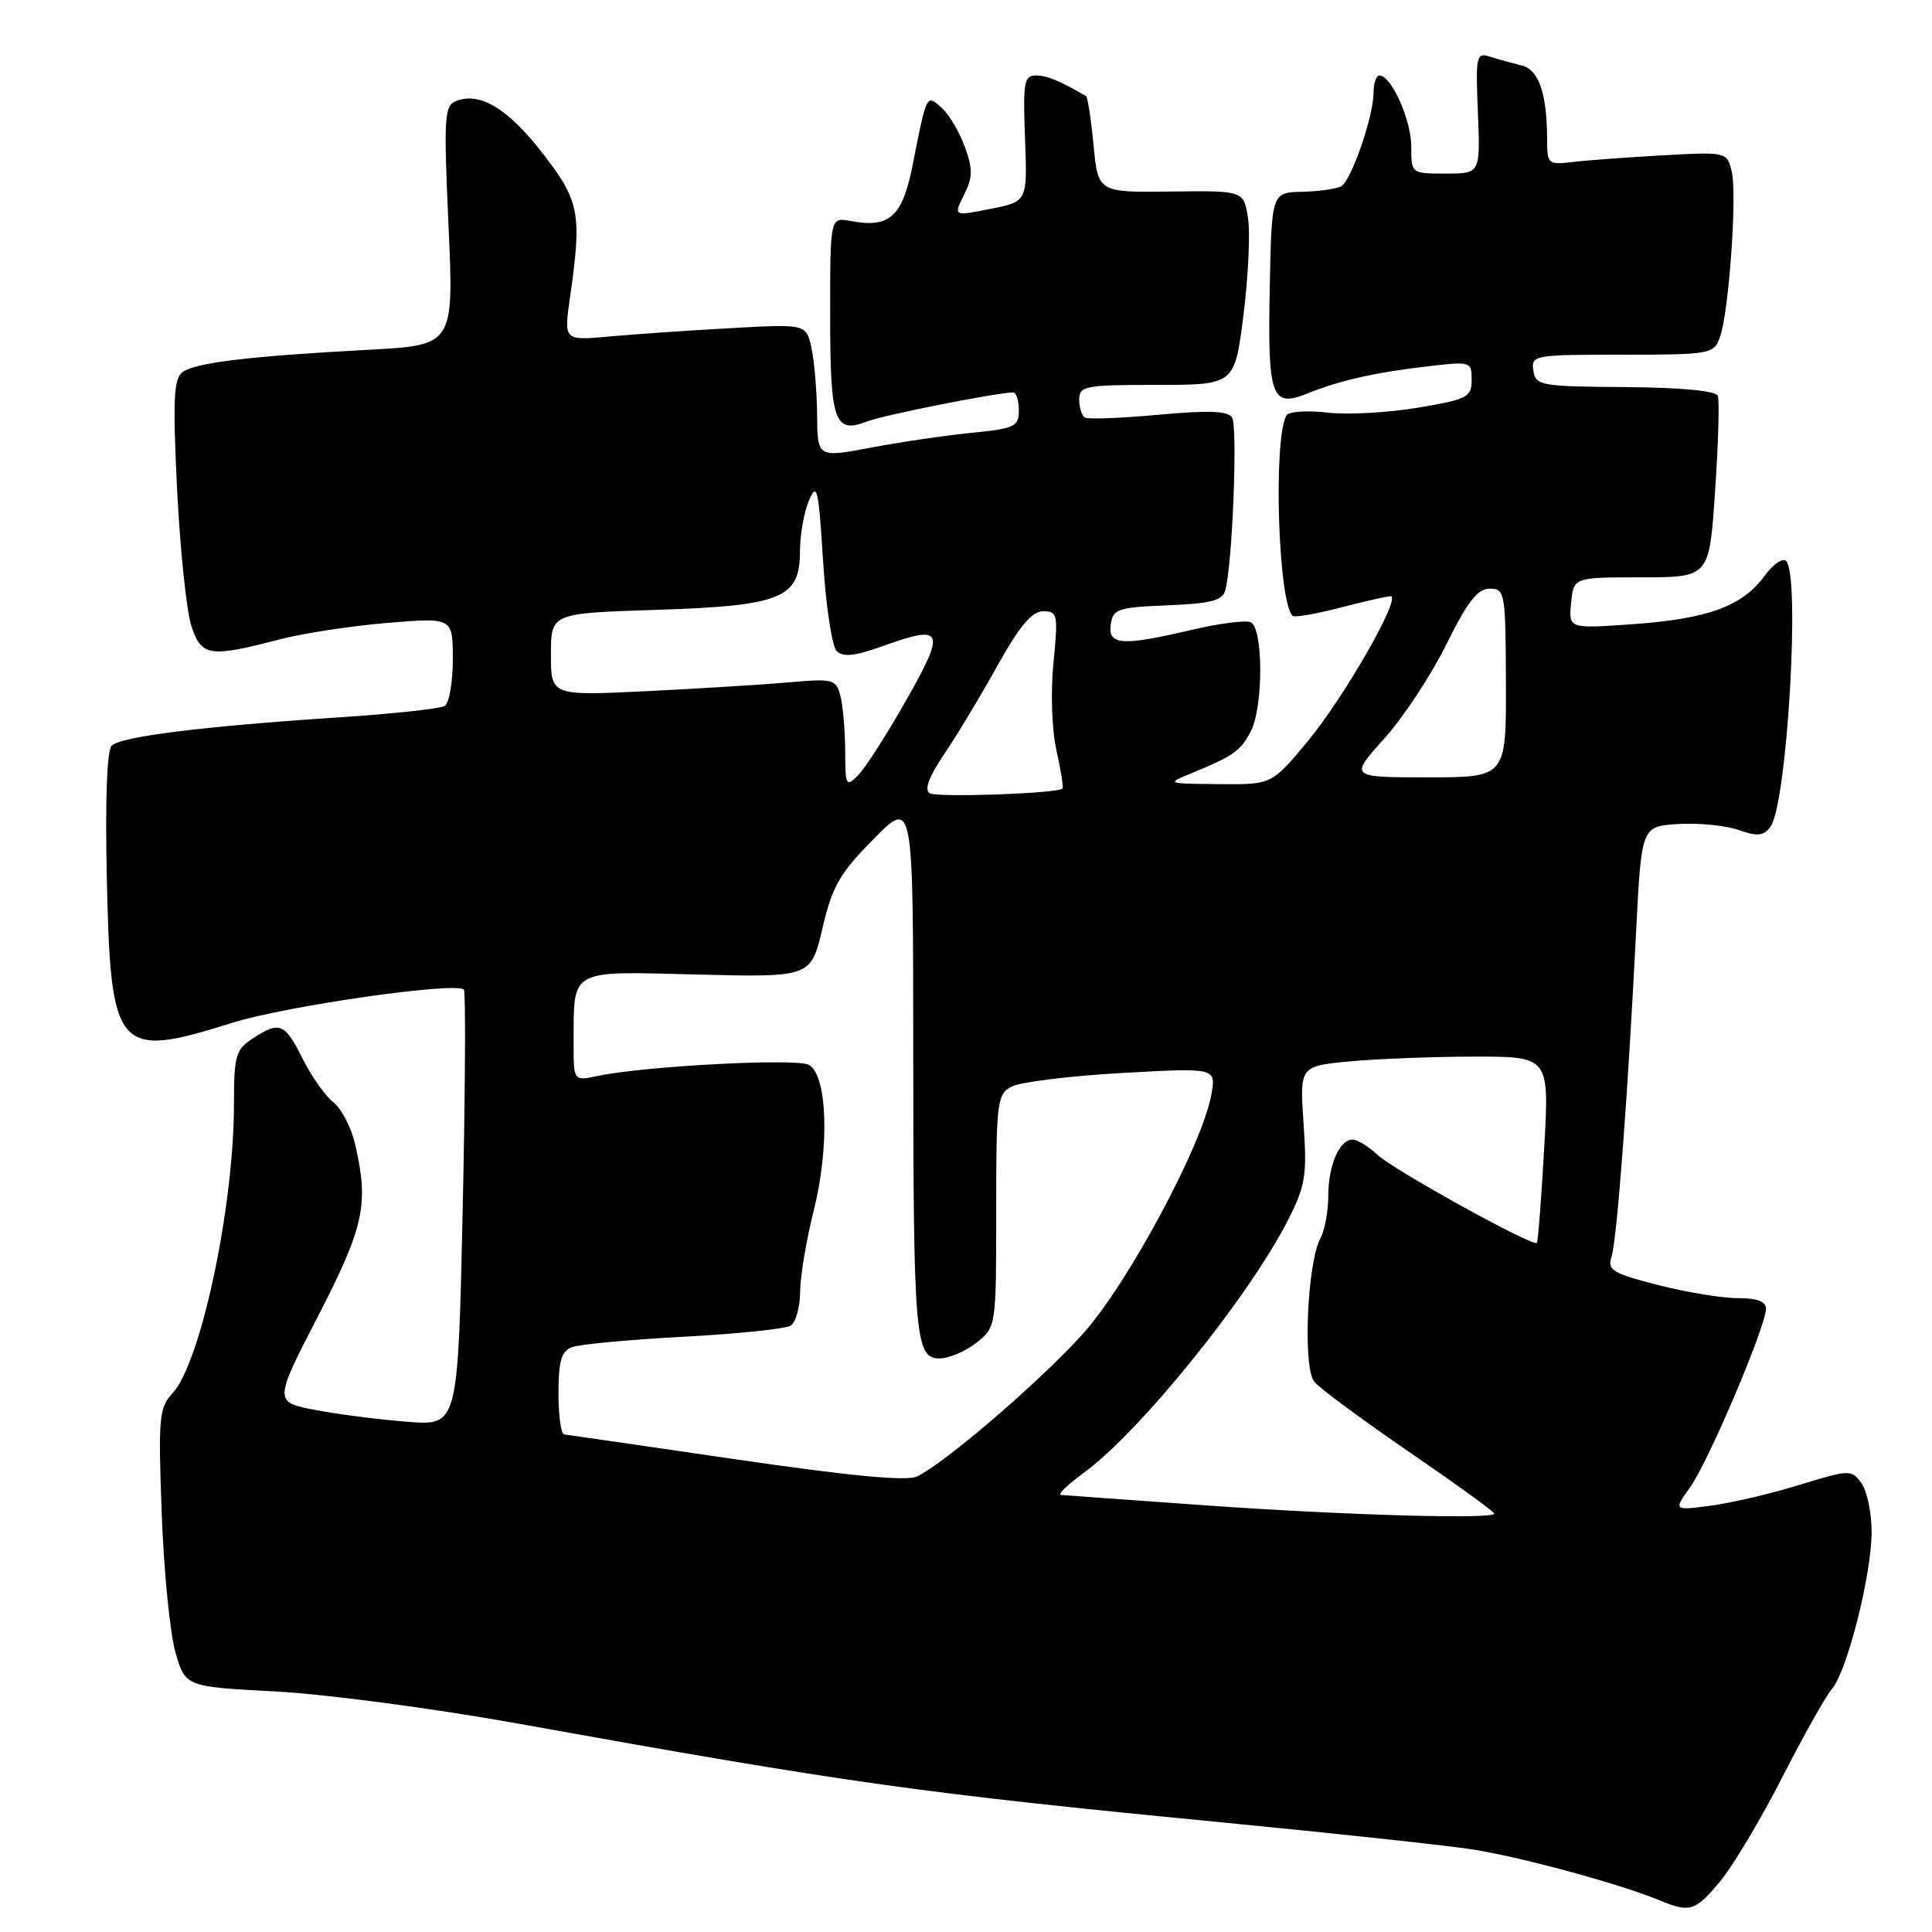 <?xml version="1.0" encoding="UTF-8" standalone="no"?>
<!DOCTYPE svg PUBLIC "-//W3C//DTD SVG 1.1//EN" "http://www.w3.org/Graphics/SVG/1.1/DTD/svg11.dtd" >
<svg xmlns="http://www.w3.org/2000/svg" xmlns:xlink="http://www.w3.org/1999/xlink" version="1.1" viewBox="0 0 256 256">
 <g >
 <path fill="currentColor"
d=" M 227.96 249.25 C 229.66 247.19 233.35 241.00 236.16 235.50 C 238.97 230.00 241.92 224.74 242.73 223.81 C 244.74 221.50 248.00 208.64 248.00 203.01 C 248.00 200.46 247.39 197.54 246.64 196.52 C 245.32 194.71 245.09 194.72 238.39 196.77 C 234.60 197.94 229.31 199.17 226.62 199.52 C 221.75 200.16 221.75 200.16 223.98 197.02 C 226.40 193.63 234.00 175.72 234.00 173.41 C 234.00 172.45 232.82 172.00 230.25 172.01 C 228.19 172.01 223.44 171.23 219.69 170.27 C 213.65 168.72 212.96 168.30 213.54 166.51 C 214.25 164.30 215.69 145.26 216.79 123.50 C 217.50 109.50 217.50 109.50 222.36 109.19 C 225.03 109.02 228.63 109.37 230.35 109.97 C 232.89 110.86 233.69 110.78 234.60 109.54 C 236.79 106.53 238.58 76.24 236.67 74.33 C 236.21 73.88 234.90 74.80 233.75 76.38 C 230.86 80.33 226.26 82.01 216.32 82.71 C 207.85 83.31 207.85 83.31 208.18 79.90 C 208.50 76.50 208.50 76.50 217.50 76.50 C 226.50 76.50 226.50 76.50 227.26 65.01 C 227.69 58.69 227.85 53.04 227.62 52.45 C 227.36 51.78 222.77 51.35 215.35 51.29 C 204.11 51.21 203.48 51.10 203.18 49.10 C 202.87 47.06 203.23 47.00 214.96 47.00 C 226.58 47.00 227.08 46.91 227.88 44.75 C 229.08 41.52 230.21 25.67 229.45 22.66 C 228.81 20.13 228.76 20.11 220.16 20.59 C 215.39 20.86 210.04 21.26 208.25 21.48 C 205.16 21.85 205.00 21.71 205.00 18.56 C 205.00 12.44 203.91 9.22 201.64 8.68 C 200.46 8.39 198.60 7.88 197.50 7.53 C 195.60 6.92 195.52 7.28 195.83 14.95 C 196.15 23.00 196.15 23.00 191.58 23.00 C 187.00 23.00 187.00 23.00 187.00 19.40 C 187.00 15.90 184.36 10.00 182.78 10.00 C 182.35 10.00 182.00 11.04 182.00 12.32 C 182.00 15.40 179.09 23.82 177.75 24.66 C 177.16 25.02 174.84 25.36 172.59 25.41 C 168.50 25.50 168.50 25.50 168.25 38.00 C 167.96 52.63 168.45 54.06 173.21 52.15 C 177.54 50.40 182.22 49.35 189.25 48.53 C 194.89 47.87 195.00 47.91 195.00 50.34 C 195.00 52.64 194.47 52.91 187.83 54.03 C 183.89 54.69 178.50 54.98 175.86 54.67 C 173.22 54.36 170.80 54.52 170.48 55.03 C 168.69 57.92 169.34 79.67 171.27 81.60 C 171.51 81.85 174.35 81.36 177.57 80.52 C 180.79 79.69 183.80 79.00 184.26 79.00 C 185.78 79.00 178.10 92.43 173.24 98.27 C 168.50 103.97 168.50 103.97 161.50 103.90 C 154.50 103.84 154.50 103.84 158.00 102.40 C 163.44 100.17 164.41 99.48 165.74 96.90 C 167.43 93.61 167.40 83.09 165.69 82.44 C 164.97 82.16 161.49 82.62 157.94 83.45 C 148.68 85.63 146.79 85.51 147.18 82.75 C 147.47 80.69 148.10 80.48 154.70 80.21 C 160.47 79.97 161.99 79.58 162.36 78.21 C 163.31 74.78 164.02 56.47 163.25 55.31 C 162.67 54.44 160.09 54.35 153.48 54.96 C 148.54 55.41 144.16 55.58 143.75 55.33 C 143.34 55.08 143.00 54.01 143.00 52.94 C 143.00 51.15 143.77 51.00 153.30 51.00 C 163.60 51.00 163.60 51.00 164.77 41.71 C 165.41 36.60 165.68 30.81 165.36 28.84 C 164.78 25.26 164.78 25.26 155.14 25.38 C 145.50 25.50 145.50 25.50 144.90 19.23 C 144.57 15.79 144.12 12.86 143.90 12.73 C 140.39 10.69 138.73 10.00 137.26 10.00 C 135.69 10.00 135.54 10.91 135.82 18.35 C 136.14 26.71 136.14 26.71 131.23 27.68 C 126.33 28.65 126.33 28.65 127.73 25.83 C 128.90 23.50 128.92 22.42 127.85 19.47 C 127.15 17.52 125.78 15.20 124.81 14.32 C 122.75 12.46 122.81 12.35 120.94 21.83 C 119.58 28.73 117.87 30.27 112.70 29.28 C 110.00 28.77 110.00 28.77 110.00 41.68 C 110.00 55.90 110.55 57.51 114.88 55.85 C 117.14 54.98 132.11 52.01 134.25 52.00 C 134.66 52.00 135.00 53.06 135.00 54.36 C 135.00 56.53 134.48 56.78 128.75 57.35 C 125.31 57.69 119.31 58.57 115.41 59.31 C 108.32 60.65 108.32 60.65 108.27 54.94 C 108.24 51.81 107.90 47.82 107.52 46.08 C 106.82 42.92 106.82 42.92 96.66 43.49 C 91.07 43.80 83.85 44.30 80.60 44.60 C 74.71 45.13 74.71 45.13 75.54 39.32 C 77.12 28.27 76.80 26.62 71.90 20.31 C 67.32 14.41 63.63 12.16 60.48 13.37 C 58.87 13.99 58.78 15.32 59.43 29.89 C 60.14 45.74 60.14 45.74 48.82 46.35 C 32.90 47.20 25.72 48.07 24.13 49.35 C 23.01 50.24 22.89 53.20 23.47 64.93 C 23.87 72.90 24.72 81.01 25.36 82.96 C 26.70 86.99 27.73 87.15 37.06 84.72 C 40.12 83.92 46.53 82.94 51.31 82.54 C 60.00 81.82 60.00 81.82 60.00 87.35 C 60.00 90.39 59.52 93.18 58.93 93.54 C 58.34 93.91 51.93 94.60 44.68 95.07 C 26.79 96.25 16.00 97.60 14.79 98.81 C 14.17 99.43 13.93 106.08 14.15 116.20 C 14.65 139.43 15.43 140.35 30.70 135.55 C 37.87 133.29 60.40 130.06 61.47 131.13 C 61.72 131.39 61.65 144.49 61.31 160.25 C 60.68 188.90 60.68 188.90 54.09 188.40 C 50.47 188.13 44.97 187.43 41.89 186.85 C 36.27 185.78 36.27 185.78 42.14 174.40 C 48.27 162.50 48.90 159.57 47.04 151.55 C 46.53 149.38 45.24 146.90 44.16 146.05 C 43.09 145.20 41.25 142.59 40.08 140.25 C 37.73 135.54 37.05 135.27 33.46 137.62 C 31.23 139.08 31.00 139.89 31.00 146.37 C 30.99 159.95 26.61 180.56 22.86 184.61 C 21.07 186.55 20.96 187.83 21.43 200.61 C 21.71 208.25 22.54 216.53 23.26 219.00 C 24.58 223.50 24.58 223.50 36.54 224.13 C 43.12 224.48 57.50 226.38 68.50 228.36 C 112.63 236.30 121.75 237.58 162.28 241.51 C 176.47 242.89 191.09 244.46 194.78 245.01 C 201.13 245.95 214.51 249.57 220.00 251.84 C 223.94 253.47 224.66 253.23 227.96 249.25 Z  M 159.50 199.45 C 149.60 198.75 141.09 198.13 140.60 198.09 C 140.10 198.04 141.45 196.72 143.60 195.16 C 151.05 189.73 165.55 171.77 170.71 161.58 C 172.98 157.11 173.20 155.72 172.73 148.92 C 172.21 141.27 172.21 141.27 178.85 140.64 C 182.51 140.30 189.96 140.01 195.40 140.01 C 205.30 140.00 205.30 140.00 204.61 152.21 C 204.23 158.92 203.79 164.54 203.64 164.69 C 203.11 165.23 184.67 155.04 182.52 153.02 C 181.34 151.91 179.85 151.00 179.22 151.00 C 177.48 151.00 176.00 154.44 176.00 158.50 C 176.00 160.50 175.54 163.00 174.97 164.06 C 173.20 167.35 172.61 181.26 174.16 183.10 C 174.89 183.98 180.56 188.17 186.75 192.41 C 192.94 196.65 198.00 200.32 198.00 200.56 C 198.00 201.34 177.95 200.77 159.50 199.45 Z  M 97.50 193.37 C 85.40 191.60 75.16 190.11 74.75 190.07 C 74.34 190.03 74.00 187.57 74.00 184.61 C 74.00 180.40 74.39 179.06 75.75 178.52 C 76.71 178.13 83.35 177.51 90.50 177.13 C 97.65 176.75 104.06 176.09 104.75 175.66 C 105.44 175.23 106.01 173.22 106.02 171.19 C 106.03 169.16 106.83 164.35 107.80 160.50 C 109.95 151.99 109.64 142.41 107.16 141.09 C 105.48 140.20 85.38 141.26 79.25 142.56 C 76.00 143.25 76.00 143.25 76.01 138.38 C 76.04 128.22 75.18 128.71 92.37 129.13 C 107.45 129.50 107.45 129.50 108.98 123.00 C 110.28 117.43 111.25 115.74 115.75 111.18 C 121.00 105.87 121.00 105.87 121.01 139.18 C 121.02 177.27 121.26 180.00 124.50 180.00 C 125.72 180.00 127.92 179.07 129.37 177.93 C 132.00 175.85 132.00 175.85 132.00 160.46 C 132.00 145.98 132.12 145.01 134.04 143.98 C 135.17 143.38 141.72 142.57 148.61 142.18 C 161.13 141.48 161.13 141.48 160.52 144.99 C 159.34 151.67 149.42 170.16 143.48 176.75 C 137.78 183.07 125.19 193.89 121.50 195.64 C 120.12 196.29 112.72 195.59 97.50 193.37 Z  M 123.18 105.11 C 122.45 104.66 123.09 102.91 125.09 99.96 C 126.75 97.51 129.92 92.24 132.14 88.25 C 135.10 82.94 136.73 81.00 138.22 81.00 C 140.14 81.00 140.22 81.40 139.59 87.83 C 139.20 91.75 139.37 96.69 139.99 99.46 C 140.58 102.10 140.94 104.37 140.78 104.50 C 139.99 105.15 124.13 105.70 123.18 105.11 Z  M 111.99 99.46 C 111.98 96.73 111.69 93.46 111.35 92.18 C 110.77 90.00 110.38 89.90 104.62 90.41 C 101.25 90.71 92.76 91.23 85.75 91.58 C 73.00 92.20 73.00 92.20 73.00 86.73 C 73.00 81.26 73.00 81.26 86.89 80.81 C 103.55 80.28 106.00 79.29 106.00 73.04 C 106.00 70.89 106.54 67.86 107.19 66.32 C 108.26 63.81 108.46 64.70 109.06 74.31 C 109.43 80.26 110.24 85.64 110.86 86.26 C 111.71 87.11 113.25 86.94 116.95 85.62 C 125.05 82.70 125.37 83.45 120.09 92.76 C 117.51 97.31 114.64 101.79 113.70 102.73 C 112.10 104.33 112.00 104.14 111.99 99.46 Z  M 183.40 97.89 C 185.93 95.09 189.64 89.46 191.65 85.39 C 194.46 79.71 195.79 78.00 197.40 78.00 C 199.42 78.00 199.50 78.49 199.54 90.50 C 199.58 103.00 199.58 103.00 189.20 103.00 C 178.81 103.00 178.81 103.00 183.40 97.89 Z "/>
</g>
</svg>